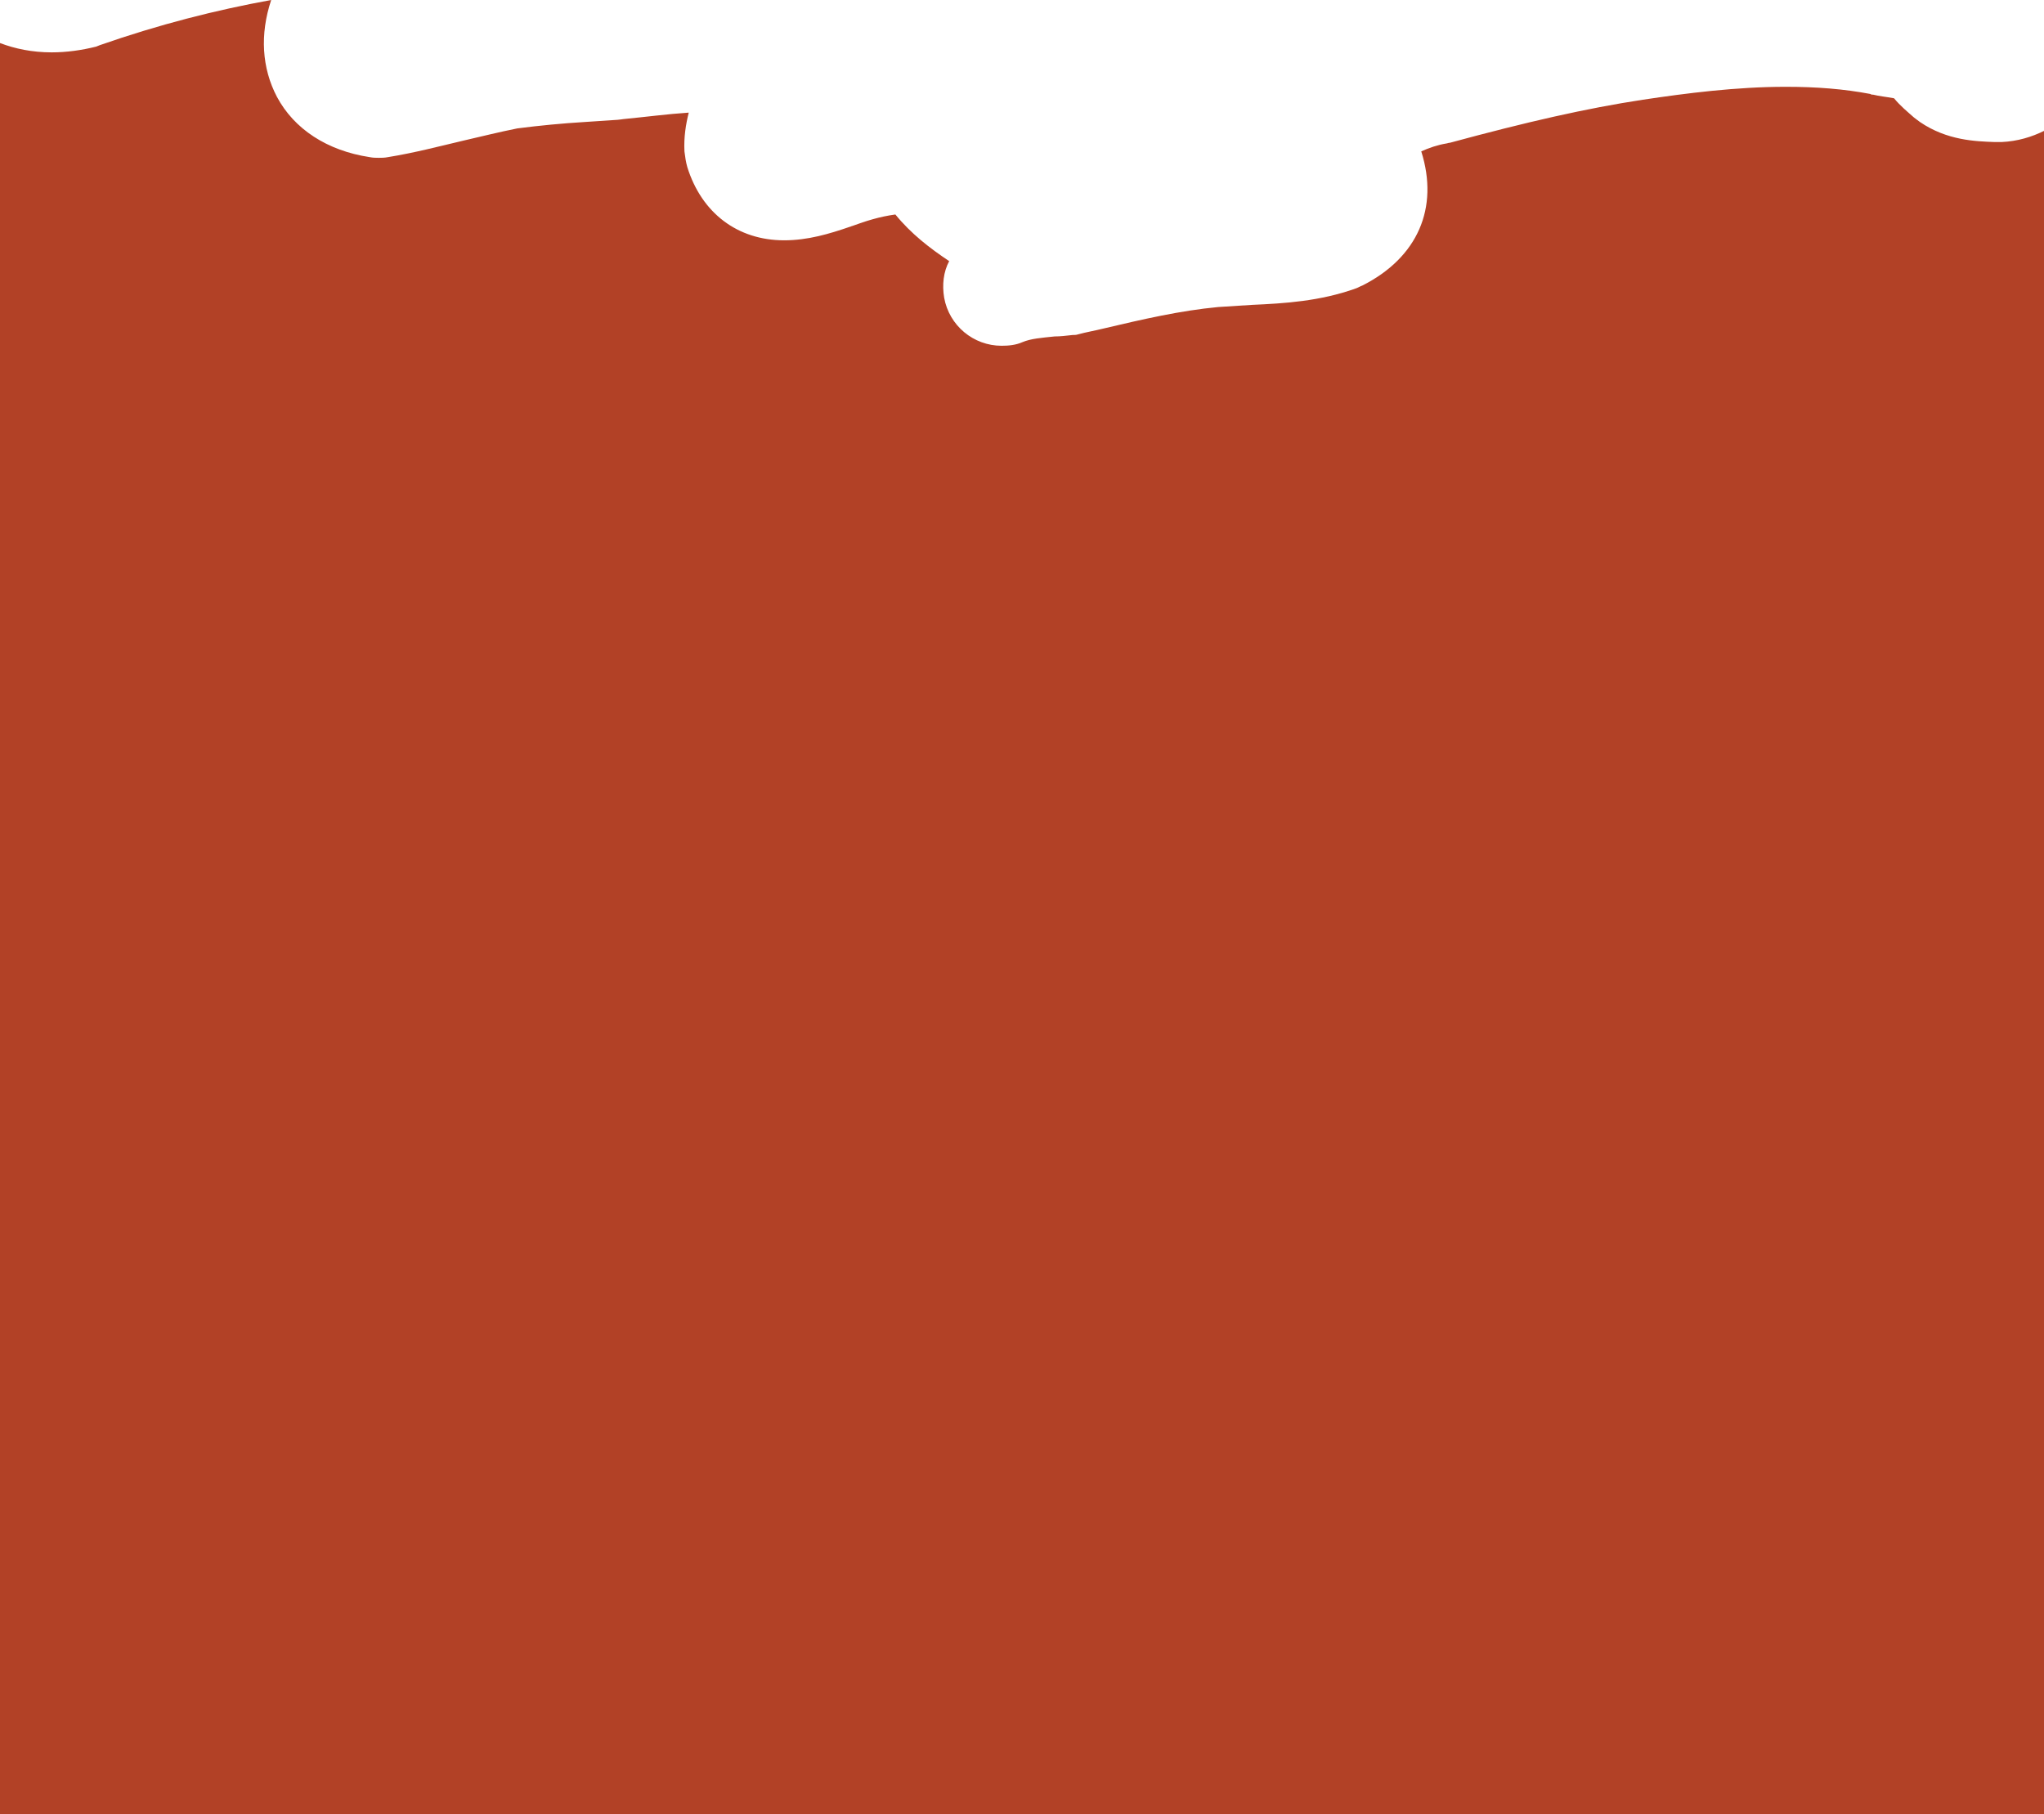 <?xml version="1.0" encoding="utf-8"?>
<!-- Generator: Adobe Illustrator 22.0.0, SVG Export Plug-In . SVG Version: 6.00 Build 0)  -->
<svg version="1.1" id="Layer_1" xmlns="http://www.w3.org/2000/svg" xmlns:xlink="http://www.w3.org/1999/xlink" x="0px" y="0px"
	 viewBox="0 0 284.9 252.9" style="enable-background:new 0 0 284.9 252.9;" xml:space="preserve">
<style type="text/css">
	.st0{fill:#B24126;}
</style>
<path class="st0" d="M279,19.8c-0.1,0-0.2,0-0.3,0c-0.1,0-0.7,0-0.7,0c-2.6-0.1-6.6-0.2-10.4-2.8c-0.3-0.2-0.5-0.4-0.8-0.6
	c-0.9-0.8-1.9-1.6-2.8-2.7c-1.1-0.2-2.1-0.3-2.9-0.5c-0.1,0-0.3,0-0.4-0.1c-3.7-0.7-7.5-1-11.8-1c-6.9,0-13.9,0.9-19.9,1.8
	c-7.9,1.2-16.2,3.1-26.9,6c-0.2,0-0.4,0.1-0.5,0.1c-1.2,0.2-2.4,0.6-3.5,1.1c2.5,7.9-0.5,14.8-8.2,18.7c-0.3,0.1-0.6,0.3-0.9,0.4
	c-5,1.8-10,2.1-14.5,2.3c-1.7,0.1-3.2,0.2-4.7,0.3c-5.3,0.5-10.5,1.7-16,3c-1.2,0.3-2.4,0.5-3.5,0.8c-0.3,0.1-0.5,0.1-0.8,0.1
	c-0.9,0.1-1.7,0.2-2.5,0.2c-1.9,0.2-3.3,0.3-4.5,0.8c-0.9,0.4-1.9,0.5-2.9,0.5c-3.9,0-7.3-2.8-8-6.7c-0.3-1.8-0.1-3.6,0.7-5.1
	c-2.7-1.8-5.3-3.8-7.5-6.5c-2.2,0.3-4.1,0.9-6,1.6c-0.1,0-0.2,0.1-0.3,0.1c-2.9,1-5.9,1.9-9.2,1.9c-6.5,0-11.5-3.8-13.5-10.2
	c-0.2-0.7-0.3-1.4-0.4-2.2c-0.1-2,0.2-3.8,0.6-5.4c-3,0.2-6,0.6-9.1,0.9c0,0-0.7,0.1-0.8,0.1c-1.5,0.1-3,0.2-4.5,0.3
	c-3.3,0.2-6.4,0.5-9.5,0.9c-2.5,0.5-4.9,1.1-7.5,1.7c-3.4,0.8-6.8,1.7-10.5,2.3C53.6,22,53.2,22,52.8,22c-0.4,0-0.8,0-1.3-0.1
	C45.6,21,41,18,38.6,13.5c-2.1-4-2.4-8.7-0.8-13.5c-7.7,1.4-15.6,3.4-23.9,6.3c-0.2,0.1-0.3,0.1-0.5,0.2c-2,0.5-4.1,0.8-6.2,0.8
	C4.5,7.3,2.1,6.8,0,6v246.9h285V18.2C283.2,19.1,281.2,19.7,279,19.8z"/>
</svg>
